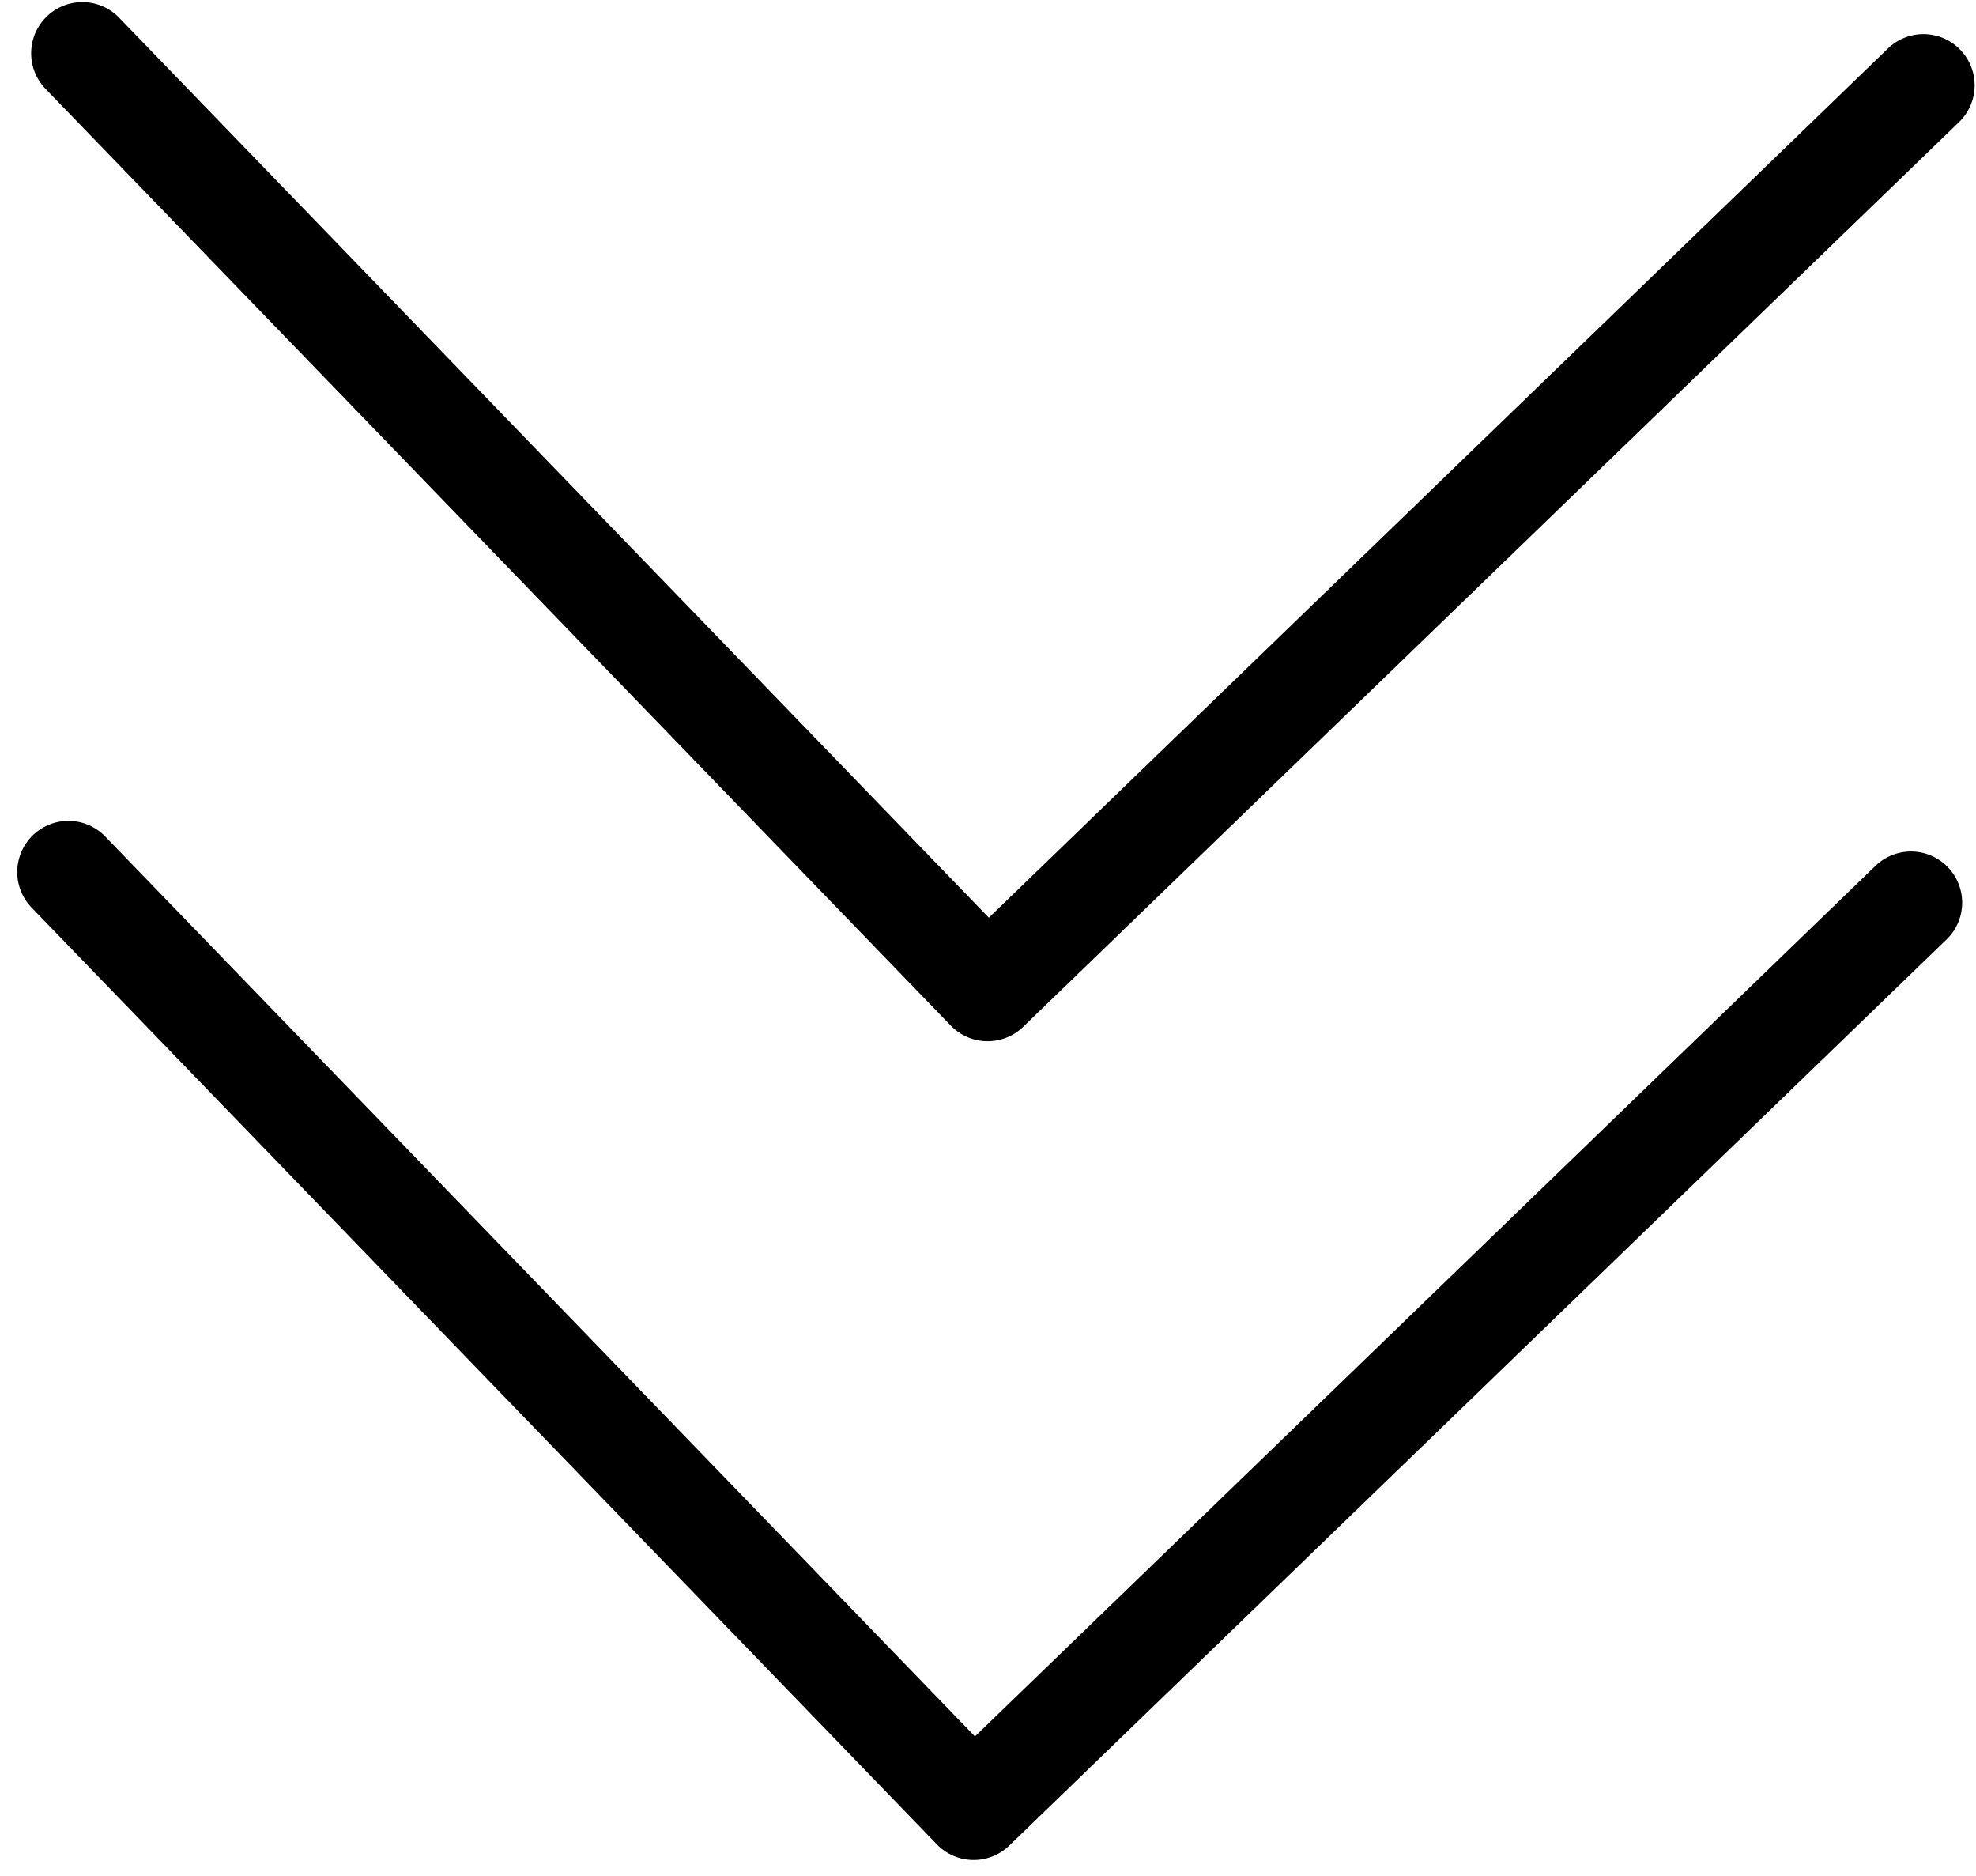 <svg xmlns="http://www.w3.org/2000/svg" width="55.418" height="52.599" viewBox="0 0 55.418 52.599"><g transform="matrix(-0.017, 1, -1, -0.017, 72.597, -17.011)"><g transform="translate(18.26 16.863)"><g transform="translate(0 0)"><path d="M8.7,3.812a1.435,1.435,0,1,1,2.029-2.029L36.557,27.611a1.435,1.435,0,0,1,0,2.029L10.729,55.468A1.435,1.435,0,1,1,8.7,53.438L33.513,28.625Z" transform="translate(14.678 -1.363)"/><path d="M27.993,28.625,3.18,3.812A1.435,1.435,0,0,1,5.209,1.783L31.037,27.611a1.435,1.435,0,0,1,0,2.029L5.209,55.468A1.435,1.435,0,0,1,3.18,53.438Z" transform="translate(-2.76 -1.363)"/></g></g></g></svg>